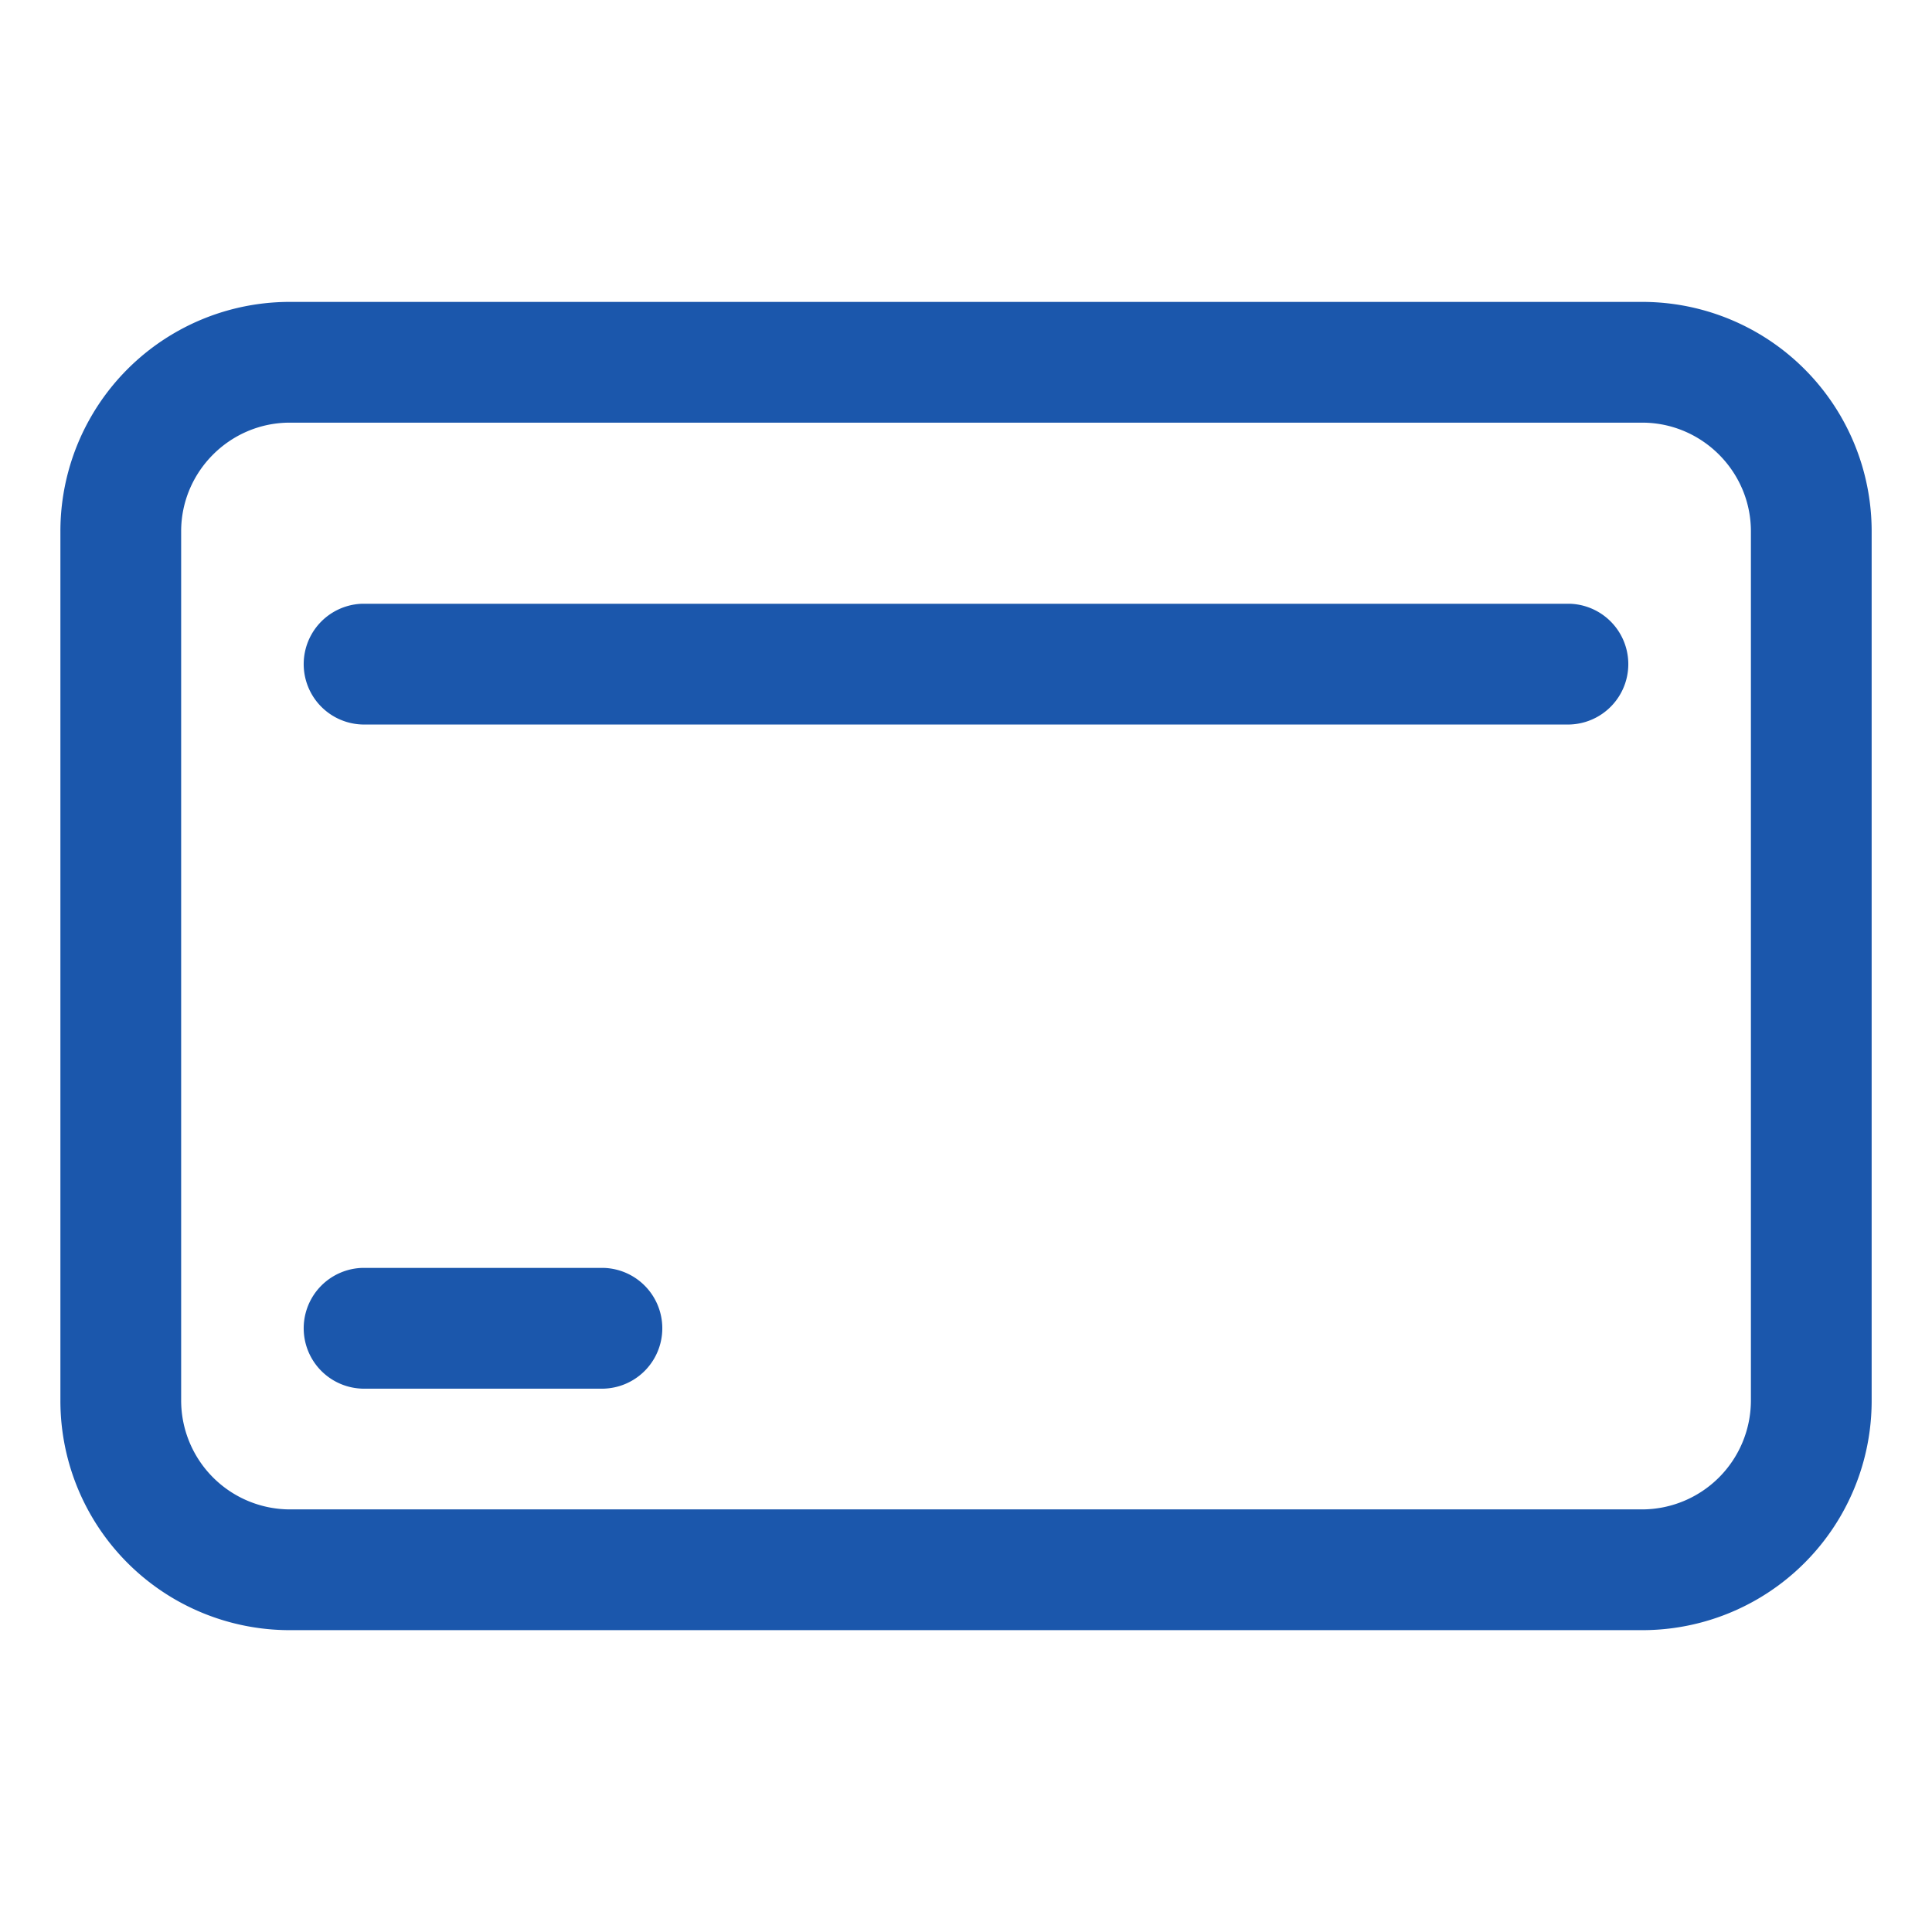 <svg width="34" height="34" fill="none" xmlns="http://www.w3.org/2000/svg"><path d="M28.9 5.313H5.1A4.036 4.036 0 001.063 9.35v15.3A4.036 4.036 0 005.1 28.688h23.8a4.036 4.036 0 004.038-4.038V9.35A4.036 4.036 0 0028.9 5.313zm1.913 19.337a1.919 1.919 0 01-1.913 1.913H5.1a1.918 1.918 0 01-1.912-1.913V9.35c0-1.052.86-1.912 1.912-1.912h23.8c1.052 0 1.913.86 1.913 1.912v15.3z" fill="#1B57AC"/><path d="M10.625 22.313h-4.25a1.063 1.063 0 000 2.125h4.25a1.063 1.063 0 000-2.125zm17-11.688H6.375a1.063 1.063 0 000 2.125h21.25a1.063 1.063 0 000-2.125z" fill="#1B57AC"/></svg>